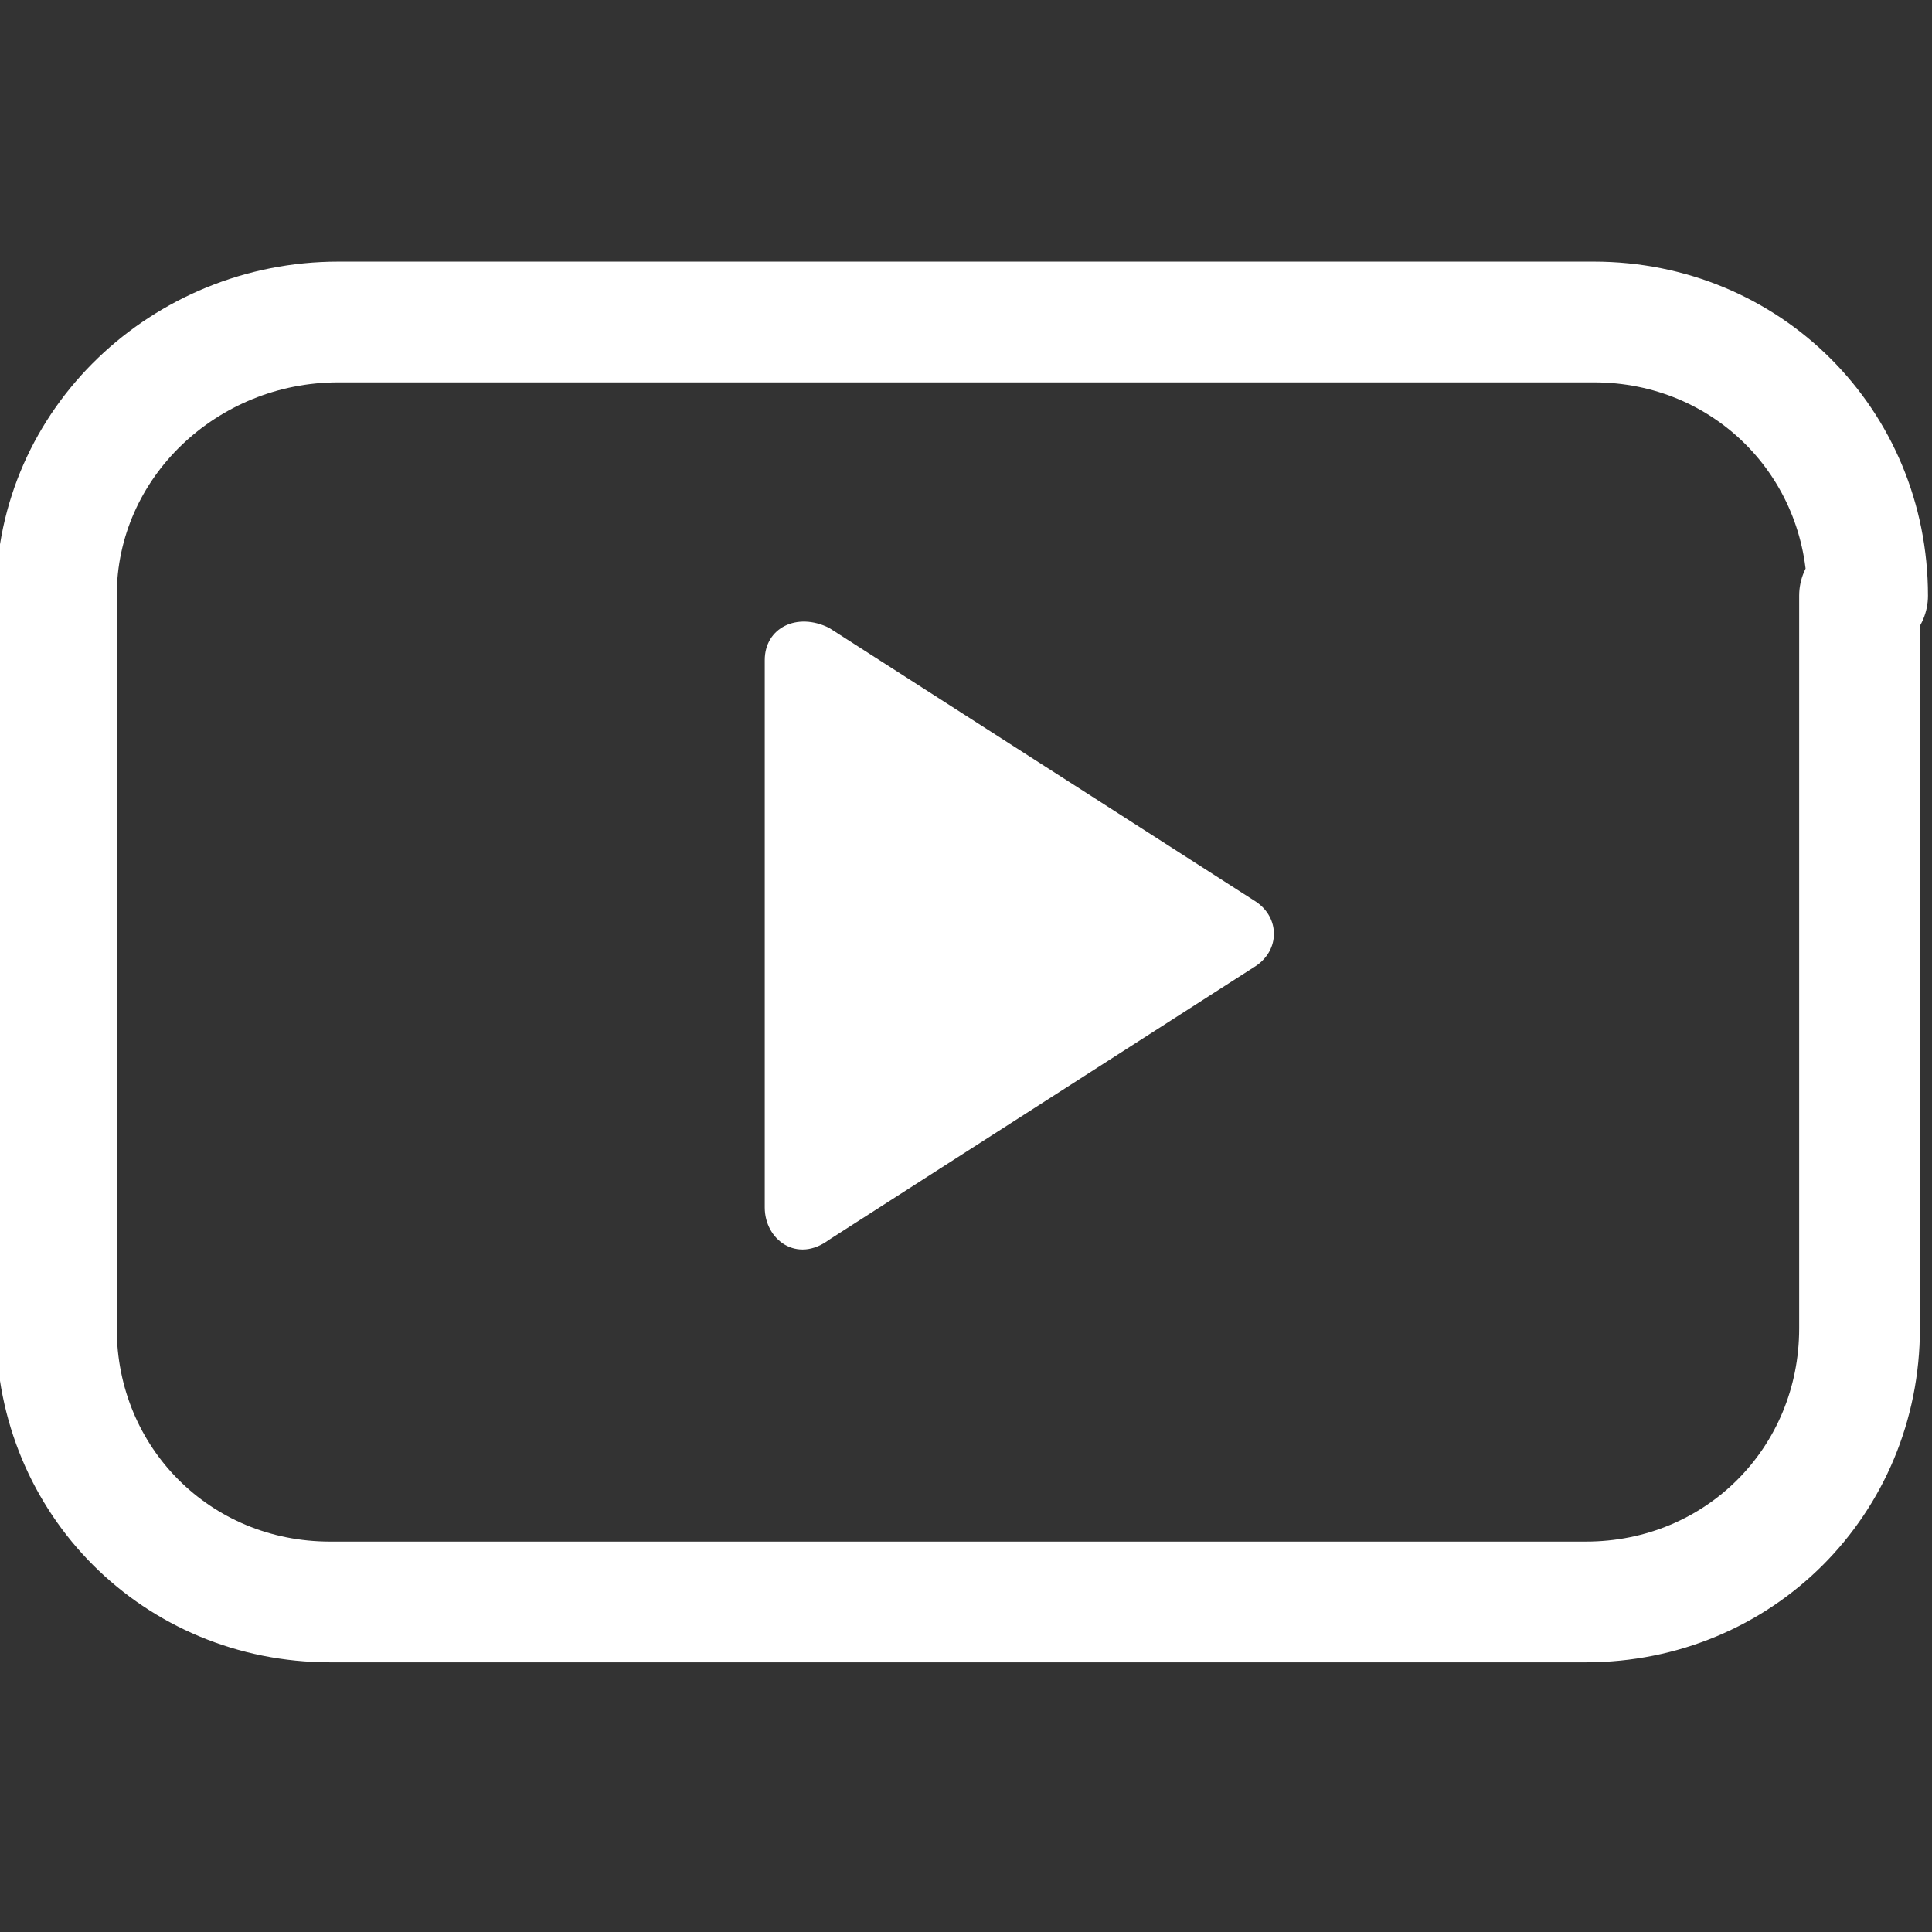 <svg viewBox="0 0 24 24" xmlns="http://www.w3.org/2000/svg" overflow="visible"><rect x="0" y="0" width="24" height="24" fill="#333333" stroke="none"/><path d="M23.2 7.4c0-1.9-1.5-3.4-3.4-3.4H4.2C2.3 4 .7 5.5.7 7.4v9.1c0 1.9 1.5 3.4 3.4 3.4h15.6c1.9 0 3.4-1.5 3.4-3.4V7.4z" fill="none" stroke="#fff" stroke-linecap="round" stroke-linejoin="round" stroke-width="1.5"/><path fill="white" d="M9.5 15V8.2c0-.4.4-.6.8-.4l5.3 3.4c.3.2.3.6 0 .8l-5.3 3.4c-.4.3-.8 0-.8-.4z"/></svg>
